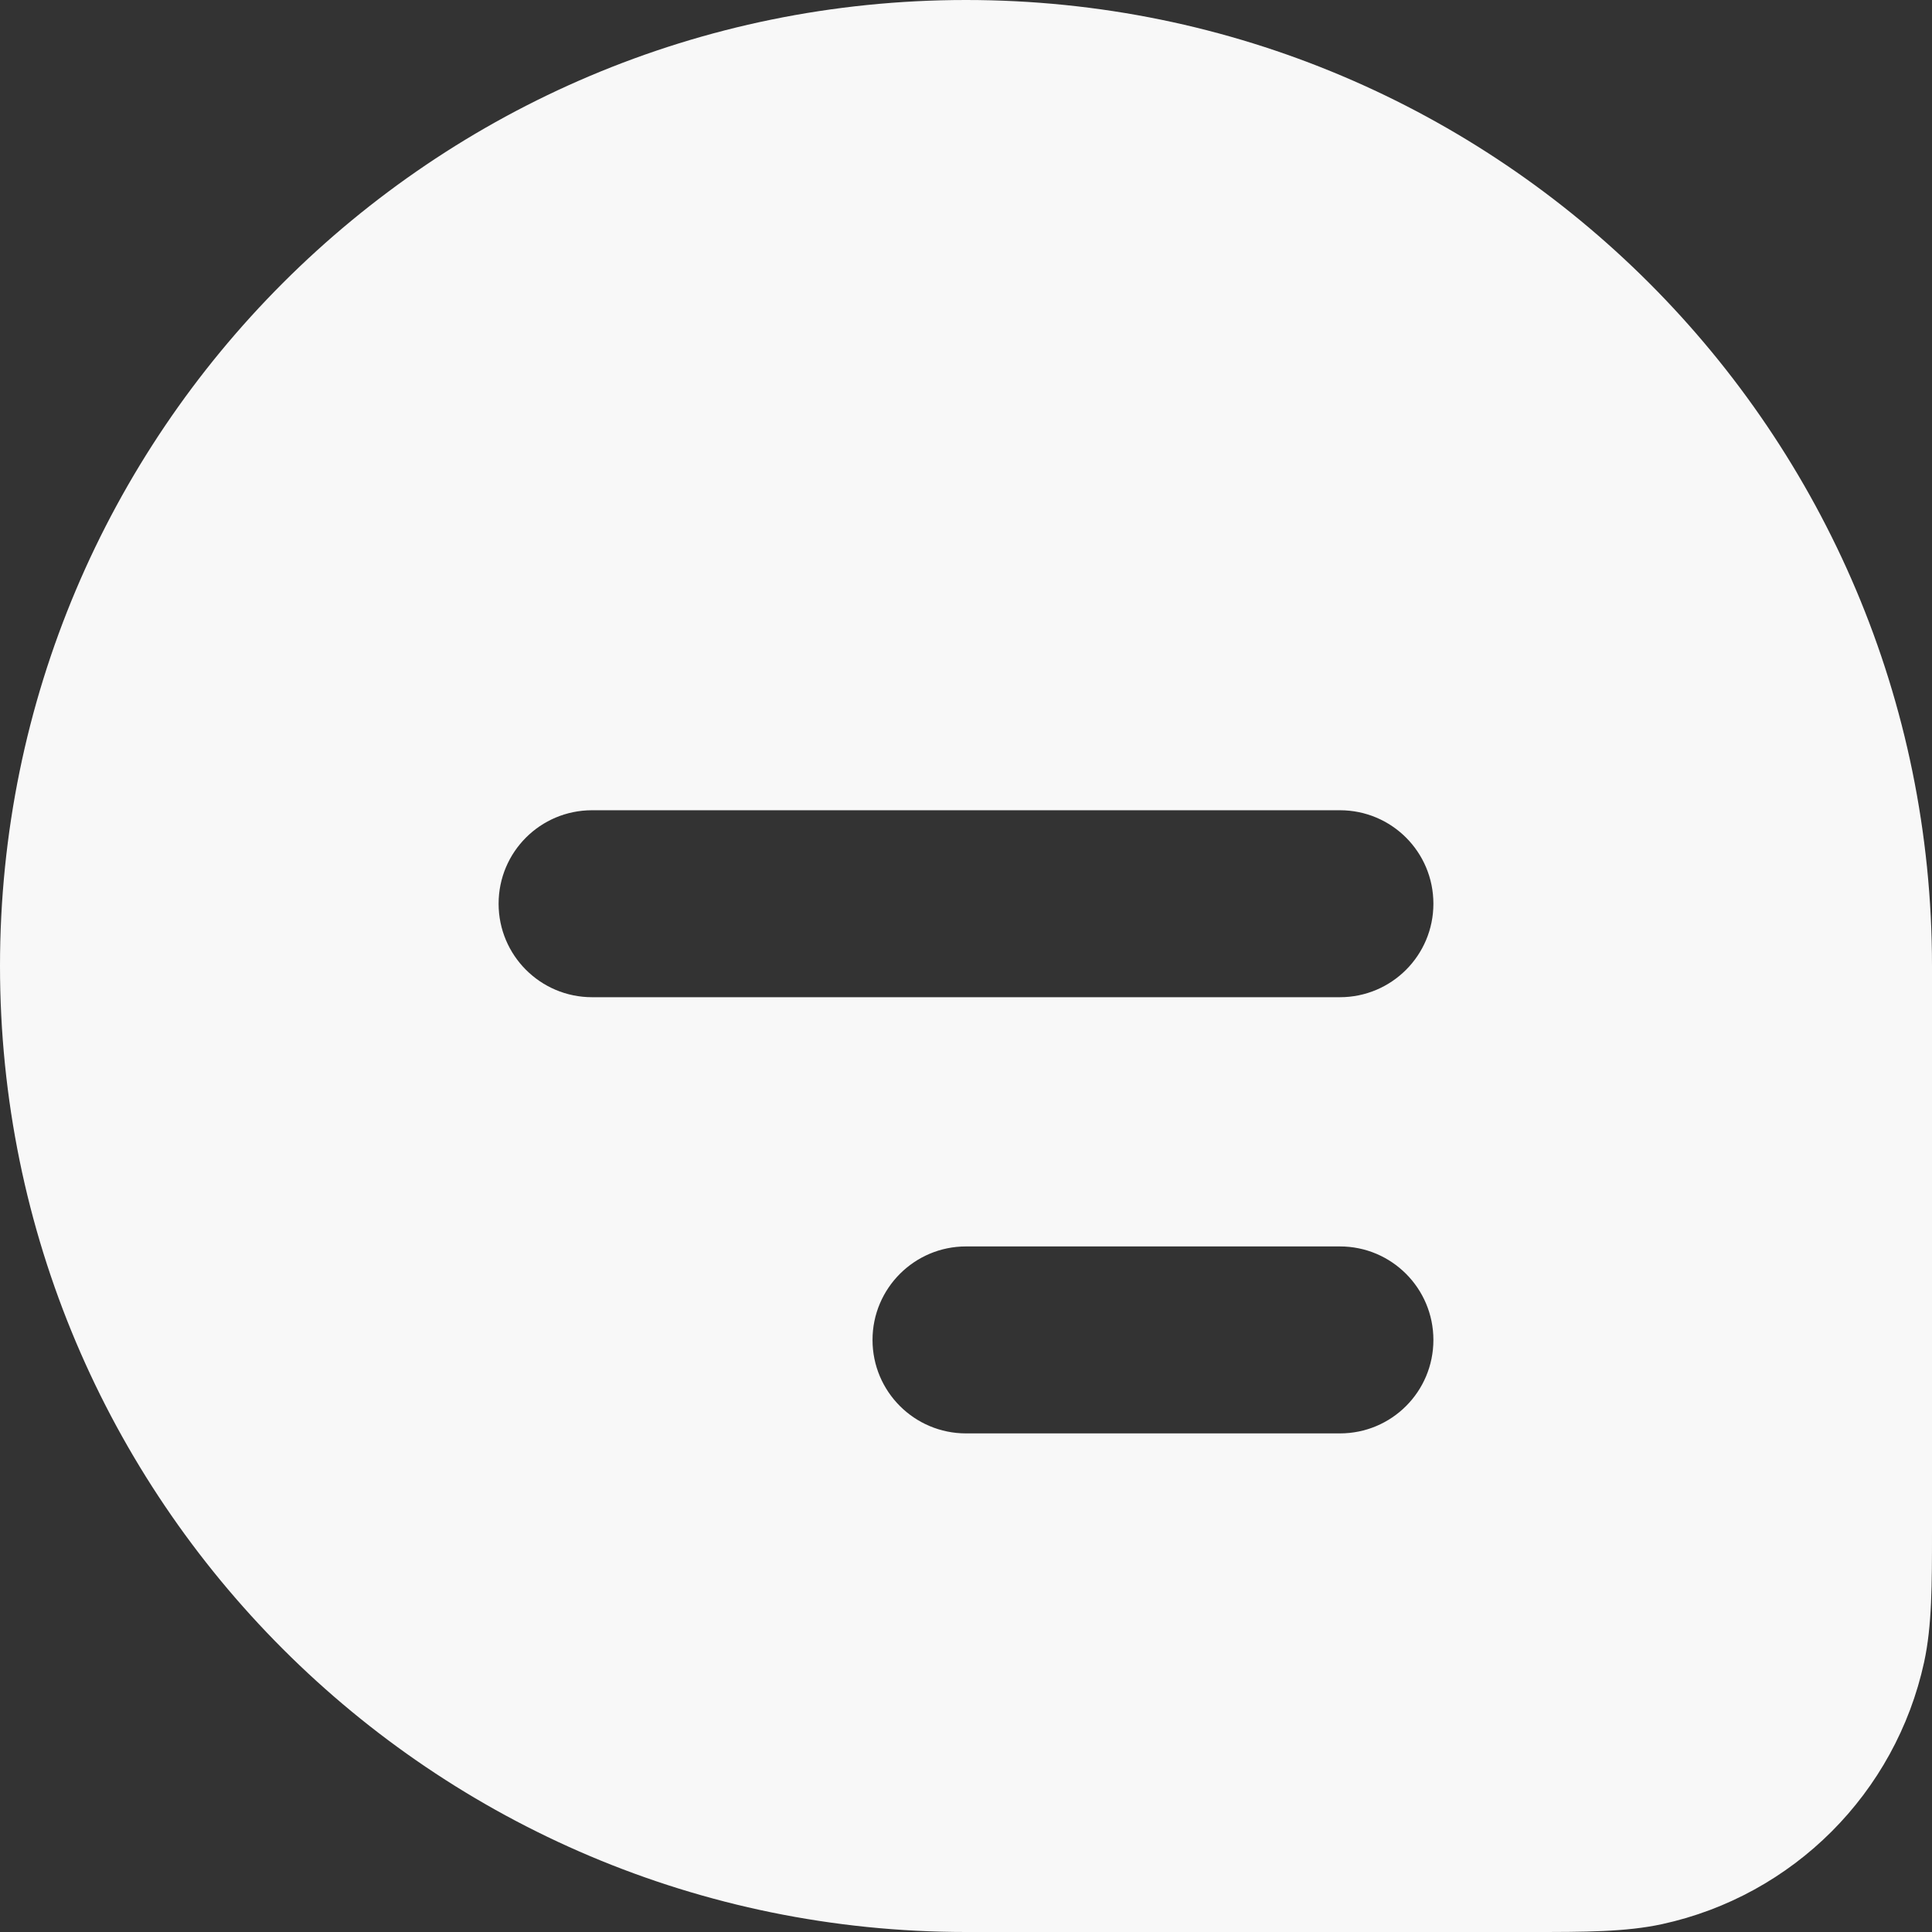 <svg width="13" height="13" viewBox="0 0 13 13" fill="none" xmlns="http://www.w3.org/2000/svg">
<rect x="0" y="0" width="13" height="13" fill="#333333" stroke="none"/>
<path opacity="1" fill-rule="evenodd" clip-rule="evenodd" d="M6.5 0C2.91 0 0 2.91 0 6.5C0 10.09 2.91 13 6.5 13L10.303 13C10.662 13 10.94 13 11.184 12.947C12.066 12.755 12.755 12.066 12.947 11.184C13 10.94 13 10.662 13 10.303L13 6.5C13 2.91 10.09 0 6.5 0ZM3.984 5.452C3.636 5.452 3.355 5.733 3.355 6.081C3.355 6.428 3.636 6.71 3.984 6.71L9.016 6.71C9.364 6.71 9.645 6.428 9.645 6.081C9.645 5.733 9.364 5.452 9.016 5.452L3.984 5.452ZM6.5 8.387C6.153 8.387 5.871 8.669 5.871 9.016C5.871 9.364 6.153 9.645 6.5 9.645H9.016C9.364 9.645 9.645 9.364 9.645 9.016C9.645 8.669 9.364 8.387 9.016 8.387H6.5Z" fill="#F8F8F8"/>
</svg>
